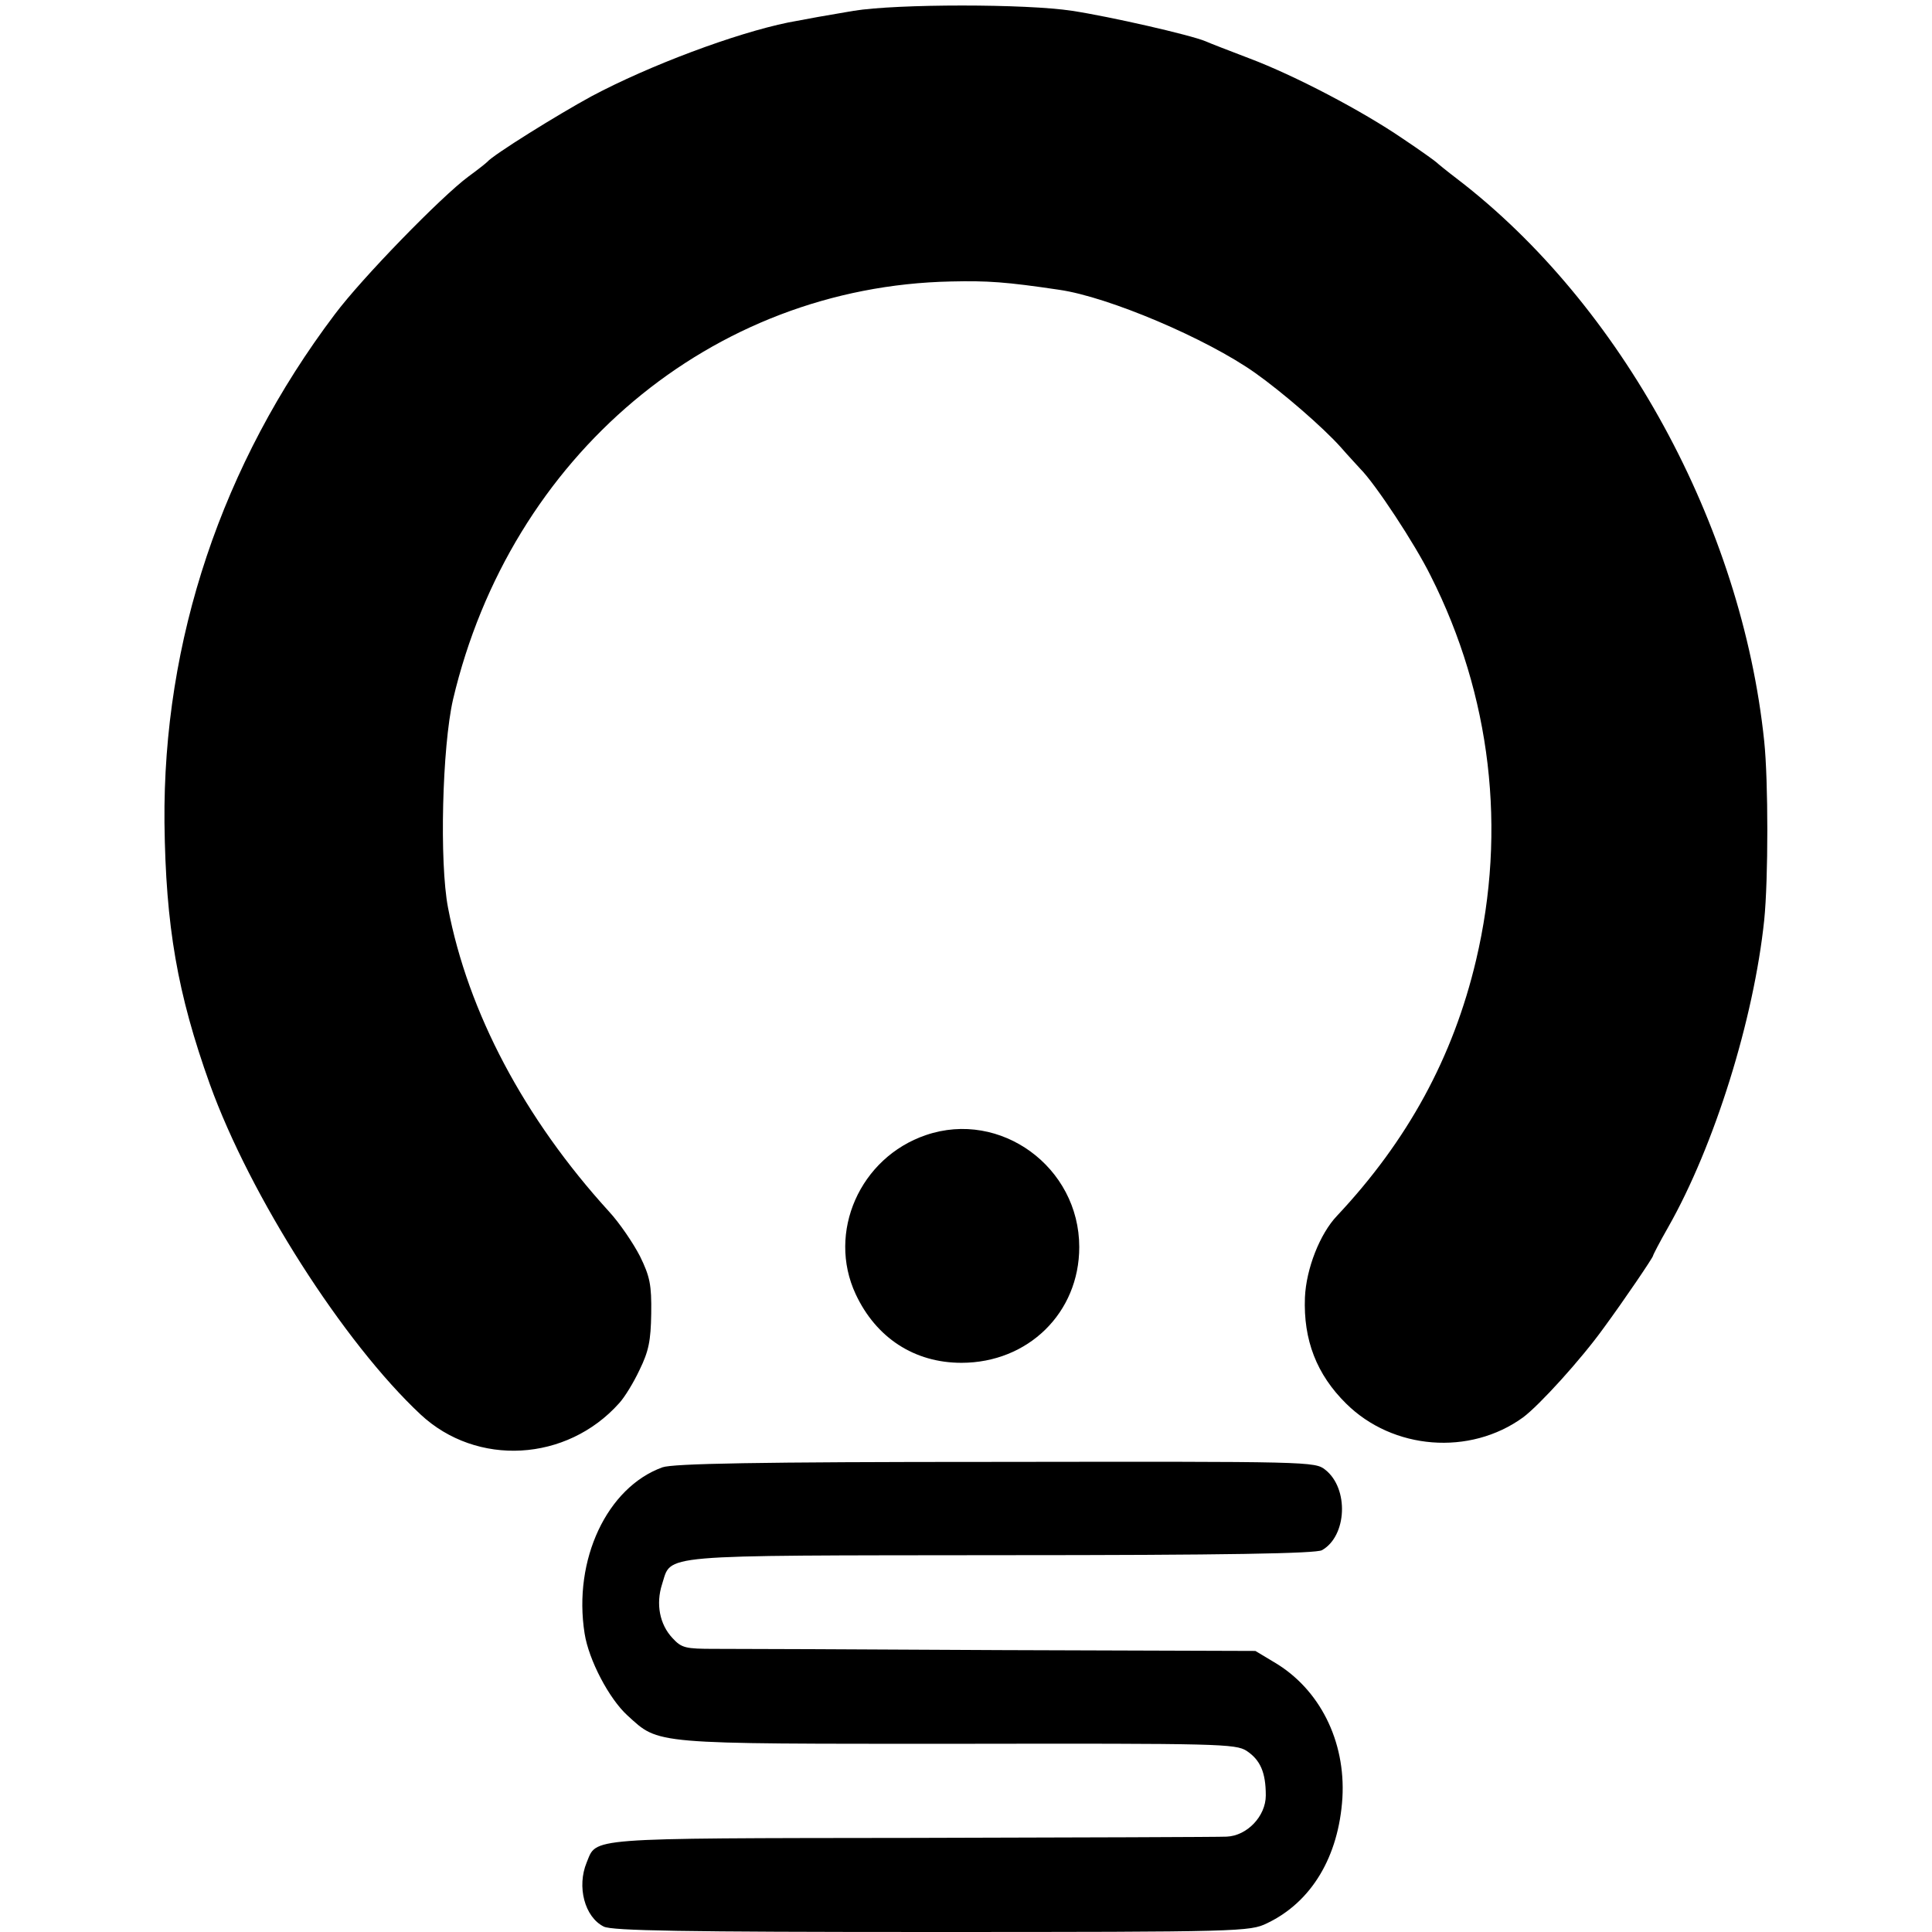 <?xml version="1.0" standalone="no"?>
<!DOCTYPE svg PUBLIC "-//W3C//DTD SVG 20010904//EN"
 "http://www.w3.org/TR/2001/REC-SVG-20010904/DTD/svg10.dtd">
<svg version="1.0" xmlns="http://www.w3.org/2000/svg"
 width="464pt" height="464pt" viewBox="0 0 464 464"
 preserveAspectRatio="xMidYMid meet">
<g transform="translate(0,464) scale(0.1,-0.1)"
fill="#000000" stroke="none">
<path d="M2050 4614 c-71 -12 -105 -18 -157 -28 -127 -26 -333 -103 -472 -177
-81 -44 -237 -141 -251 -158 -3 -3 -23 -19 -45 -35 -65 -48 -256 -244 -321
-331 -271 -359 -413 -783 -409 -1221 3 -249 31 -410 109 -628 97 -269 321
-620 506 -793 135 -126 351 -114 477 27 13 14 35 50 49 80 22 45 27 70 28 135
1 69 -3 89 -27 138 -16 31 -49 80 -75 108 -203 223 -338 478 -386 729 -21 109
-14 386 12 500 138 585 621 992 1196 1004 88 2 132 -1 260 -20 118 -17 354
-117 471 -200 66 -47 161 -129 205 -178 19 -22 41 -45 47 -52 36 -36 131 -180
169 -257 145 -287 183 -610 109 -923 -55 -233 -164 -433 -334 -614 -41 -43
-74 -127 -77 -196 -4 -102 28 -185 99 -255 112 -111 297 -126 425 -33 39 29
139 139 193 214 50 68 119 170 119 174 0 2 16 33 36 68 112 197 206 500 231
738 10 98 10 335 0 430 -54 519 -343 1048 -737 1350 -25 19 -47 37 -50 40 -3
3 -39 29 -81 57 -98 67 -260 152 -369 193 -47 18 -94 36 -105 41 -36 15 -228
59 -320 73 -110 17 -420 17 -525 0z"/>
<path d="M2224 1914 c-159 -54 -238 -234 -169 -382 49 -105 141 -165 254 -165
160 0 283 120 283 278 0 192 -189 330 -368 269z"/>
<path d="M1591 1116 c-133 -48 -215 -222 -187 -399 10 -64 59 -157 103 -197
77 -70 54 -68 794 -68 629 1 666 0 693 -17 33 -22 46 -52 46 -107 0 -50 -45
-97 -94 -99 -17 -1 -357 -2 -756 -3 -791 -1 -756 1 -781 -59 -24 -58 -5 -131
41 -154 20 -10 190 -13 788 -13 743 0 764 1 805 21 107 51 172 160 181 301 8
137 -55 262 -164 326 l-45 27 -610 2 c-335 2 -645 3 -688 3 -71 0 -80 2 -102
26 -31 33 -40 82 -25 129 24 73 -24 69 814 70 544 0 757 4 771 12 60 34 65
148 8 193 -25 20 -35 20 -792 19 -575 0 -774 -4 -800 -13z"/>
</g>
</svg>
